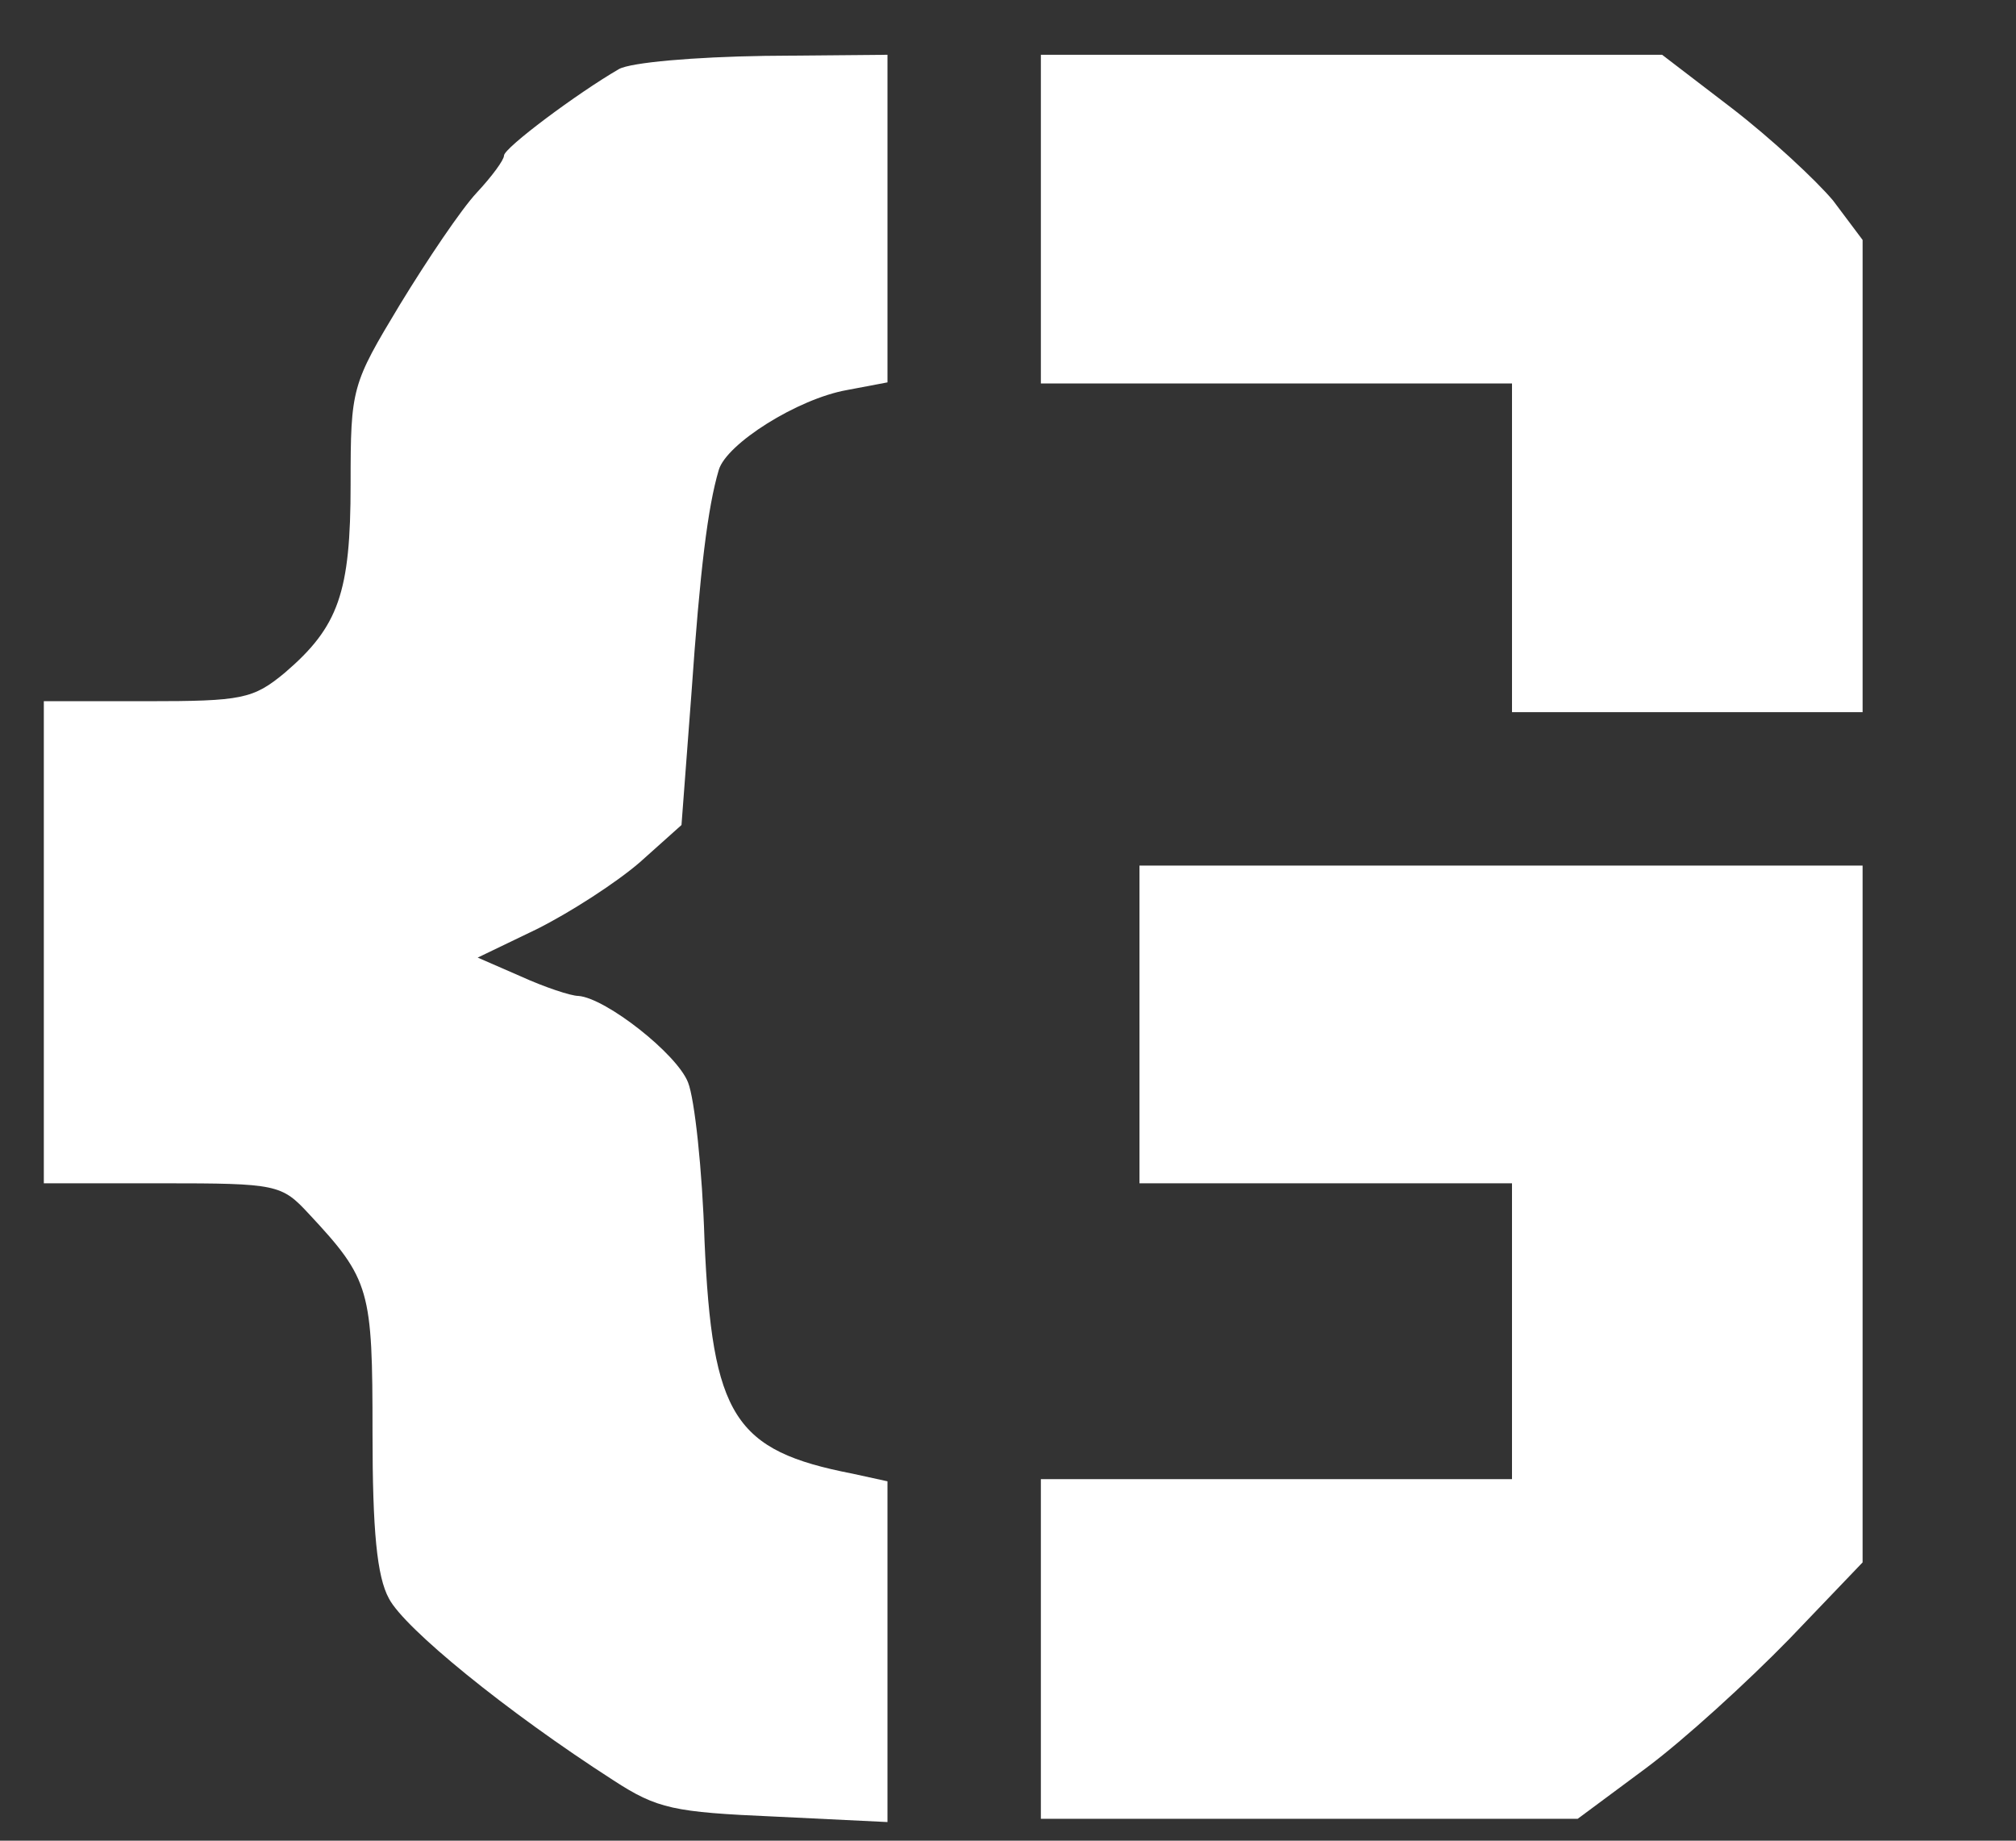  <svg  version="1.0" xmlns="http://www.w3.org/2000/svg"  width="184pt" height="168pt" viewBox="0 0 184 168"  preserveAspectRatio="xMidYMid meet"><rect x="0" y="0" width="184" height="168" fill="#333333" stroke="none"/>  <g transform="translate(0,168) scale(0.1,-0.1)" fill="#ffffff" stroke="none"> <path d="M565 1617 c-38 -22 -105 -72 -105 -79 0 -4 -11 -19 -25 -34 -14 -15 -45 -61 -70 -102 -44 -73 -45 -76 -45 -164 0 -99 -11 -130 -60 -172 -29 -24 -39 -26 -126 -26 l-94 0 0 -220 0 -220 108 0 c105 0 109 -1 134 -28 56 -60 58 -69 58 -200 0 -89 4 -131 15 -151 14 -27 107 -103 205 -166 40 -26 55 -29 147 -33 l103 -5 0 156 0 155 -32 7 c-108 21 -128 52 -135 213 -2 64 -9 129 -15 144 -10 26 -75 77 -100 79 -7 0 -31 8 -53 18 l-39 17 54 26 c30 15 72 42 94 61 l38 34 9 119 c8 115 15 171 25 205 7 24 72 65 117 73 l37 7 0 149 0 150 -112 -1 c-65 -1 -122 -6 -133 -12z"/> <path d="M950 1480 l0 -150 215 0 215 0 0 -150 0 -150 160 0 160 0 0 216 0 215 -27 36 c-16 19 -57 57 -92 84 l-64 49 -283 0 -284 0 0 -150z"/> <path d="M1040 745 l0 -145 170 0 170 0 0 -135 0 -135 -215 0 -215 0 0 -155 0 -155 245 0 245 0 62 46 c35 26 93 79 131 118 l67 70 0 318 0 318 -330 0 -330 0 0 -145z"/> </g> </svg> 